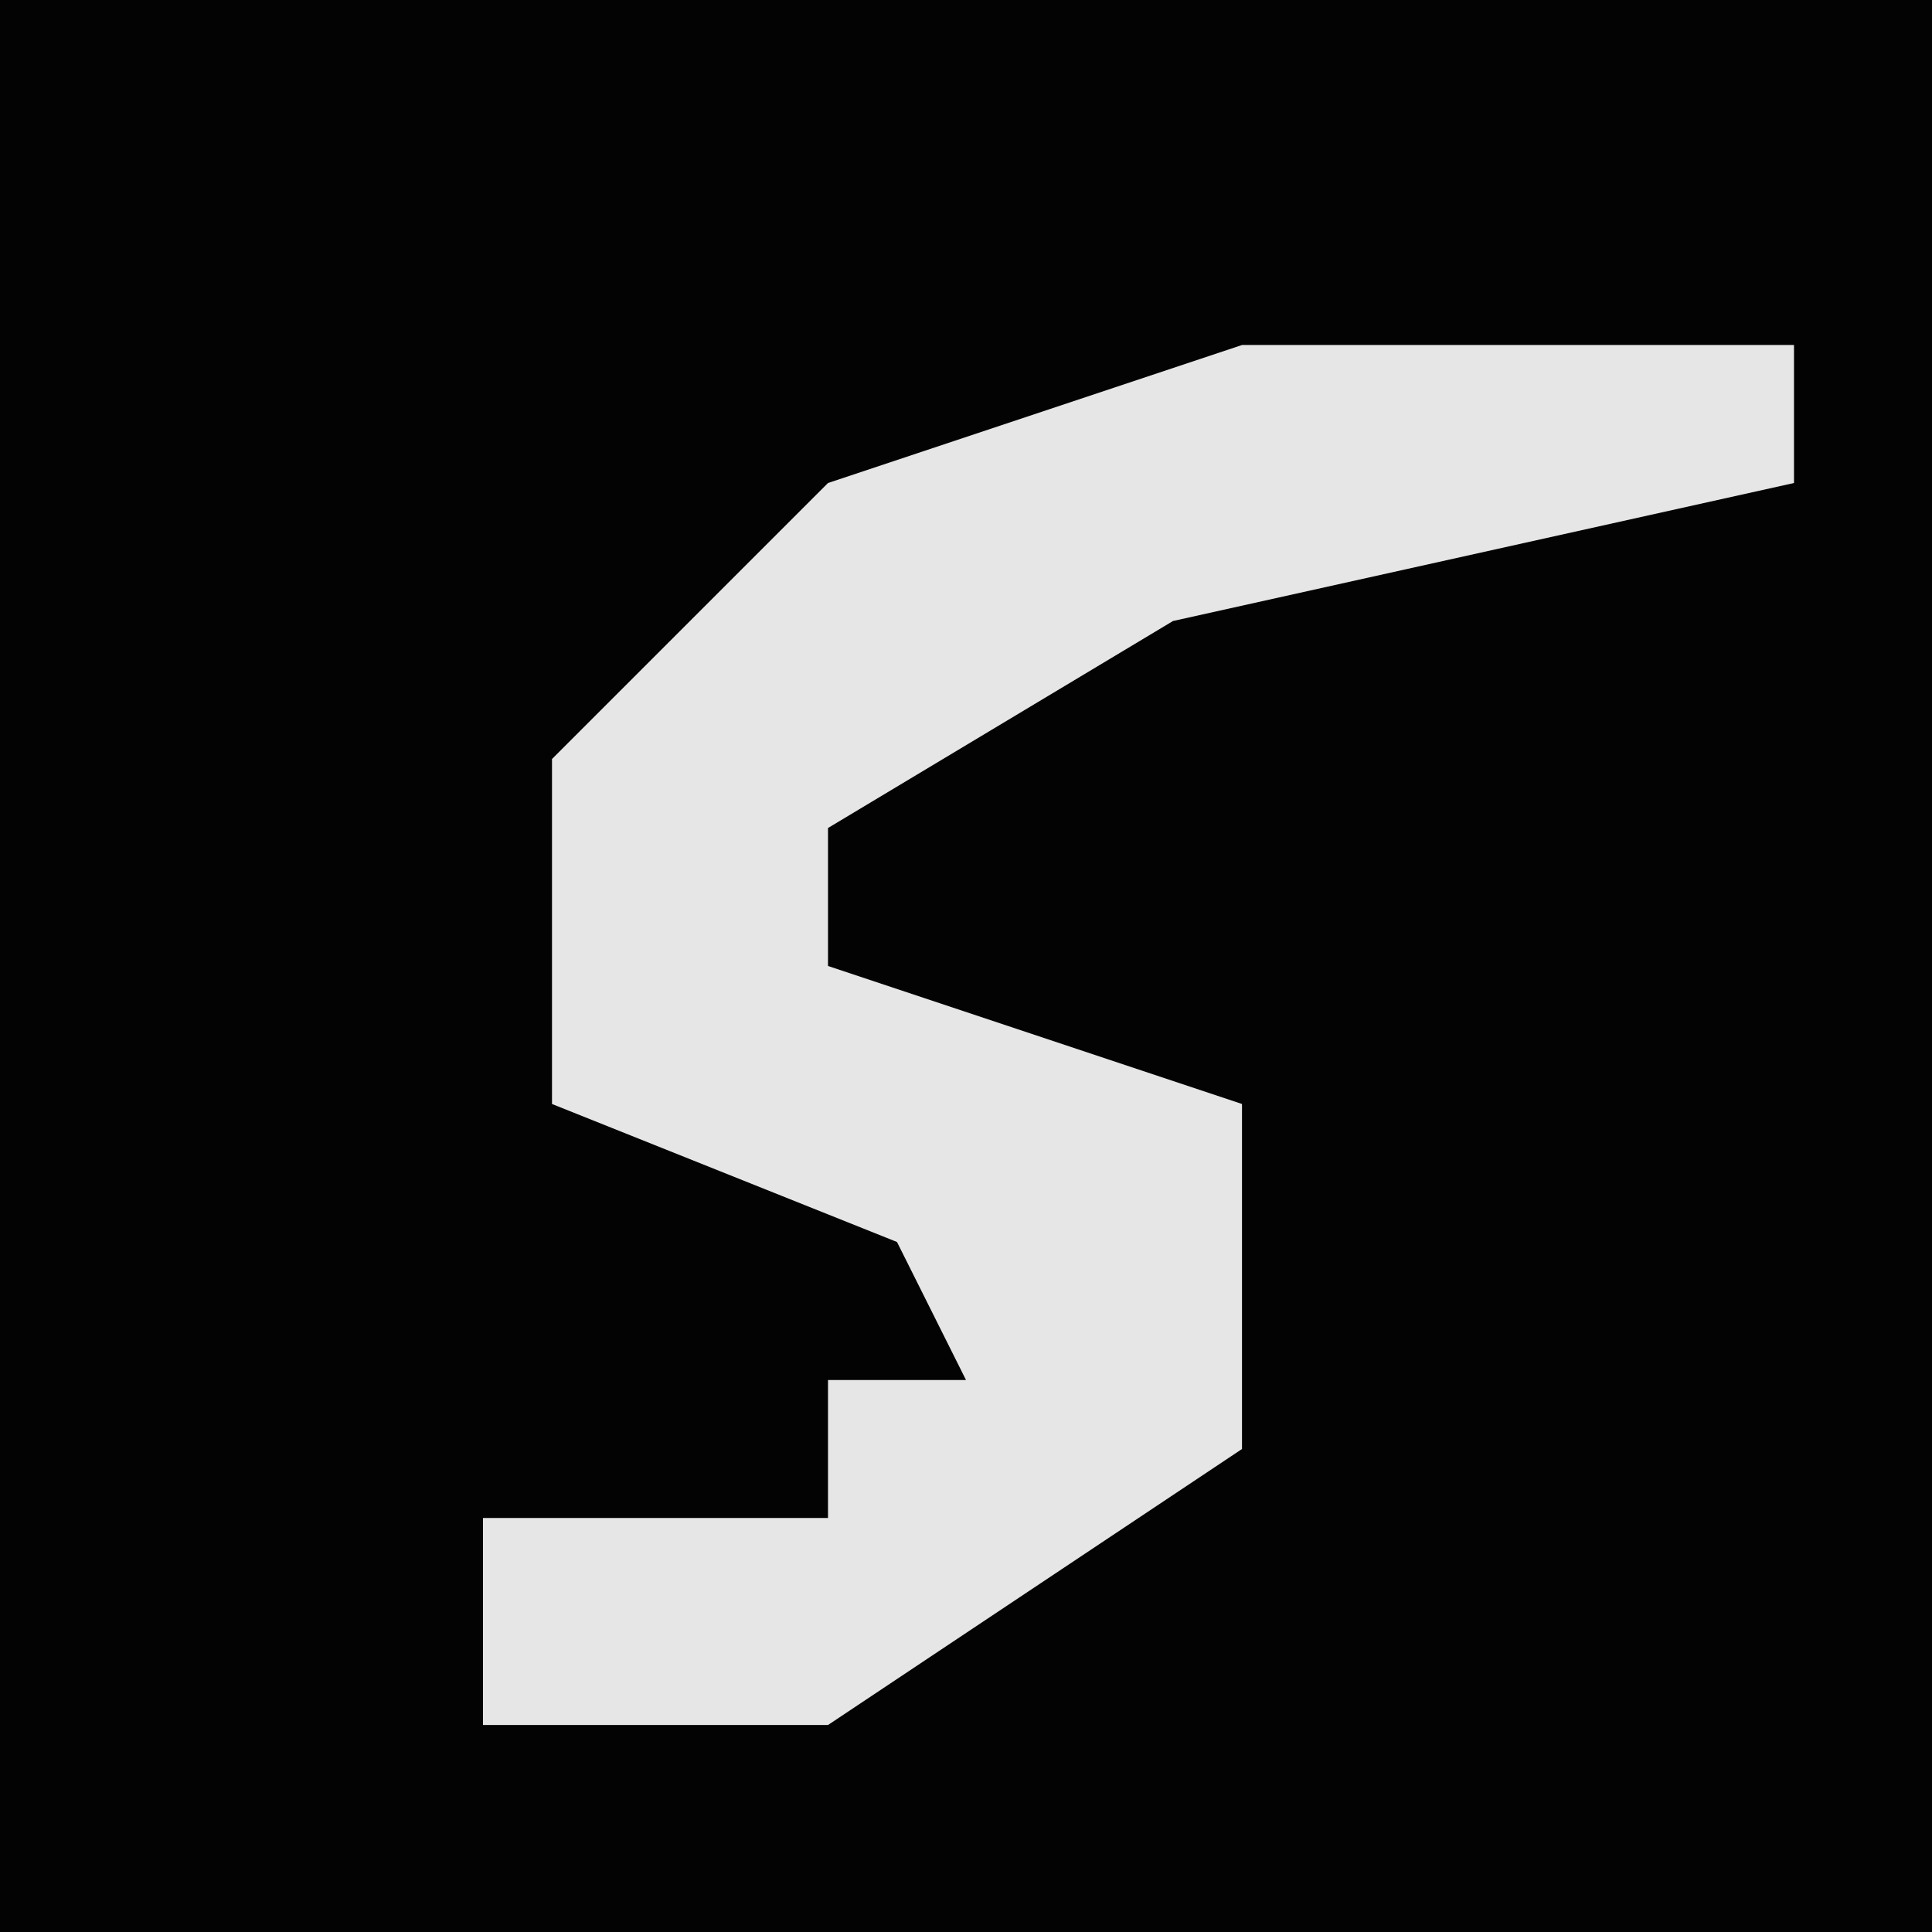 <?xml version="1.0" encoding="UTF-8"?>
<svg version="1.1" xmlns="http://www.w3.org/2000/svg" width="28" height="28">
<path d="M0,0 L28,0 L28,28 L0,28 Z " fill="#030303" transform="translate(0,0)"/>
<path d="M0,0 L8,0 L8,2 L-1,4 L-6,7 L-6,9 L0,11 L0,16 L-6,20 L-11,20 L-11,17 L-6,17 L-6,15 L-4,15 L-5,13 L-10,11 L-10,6 L-6,2 Z " fill="#E6E6E6" transform="translate(18,5)"/>
</svg>
